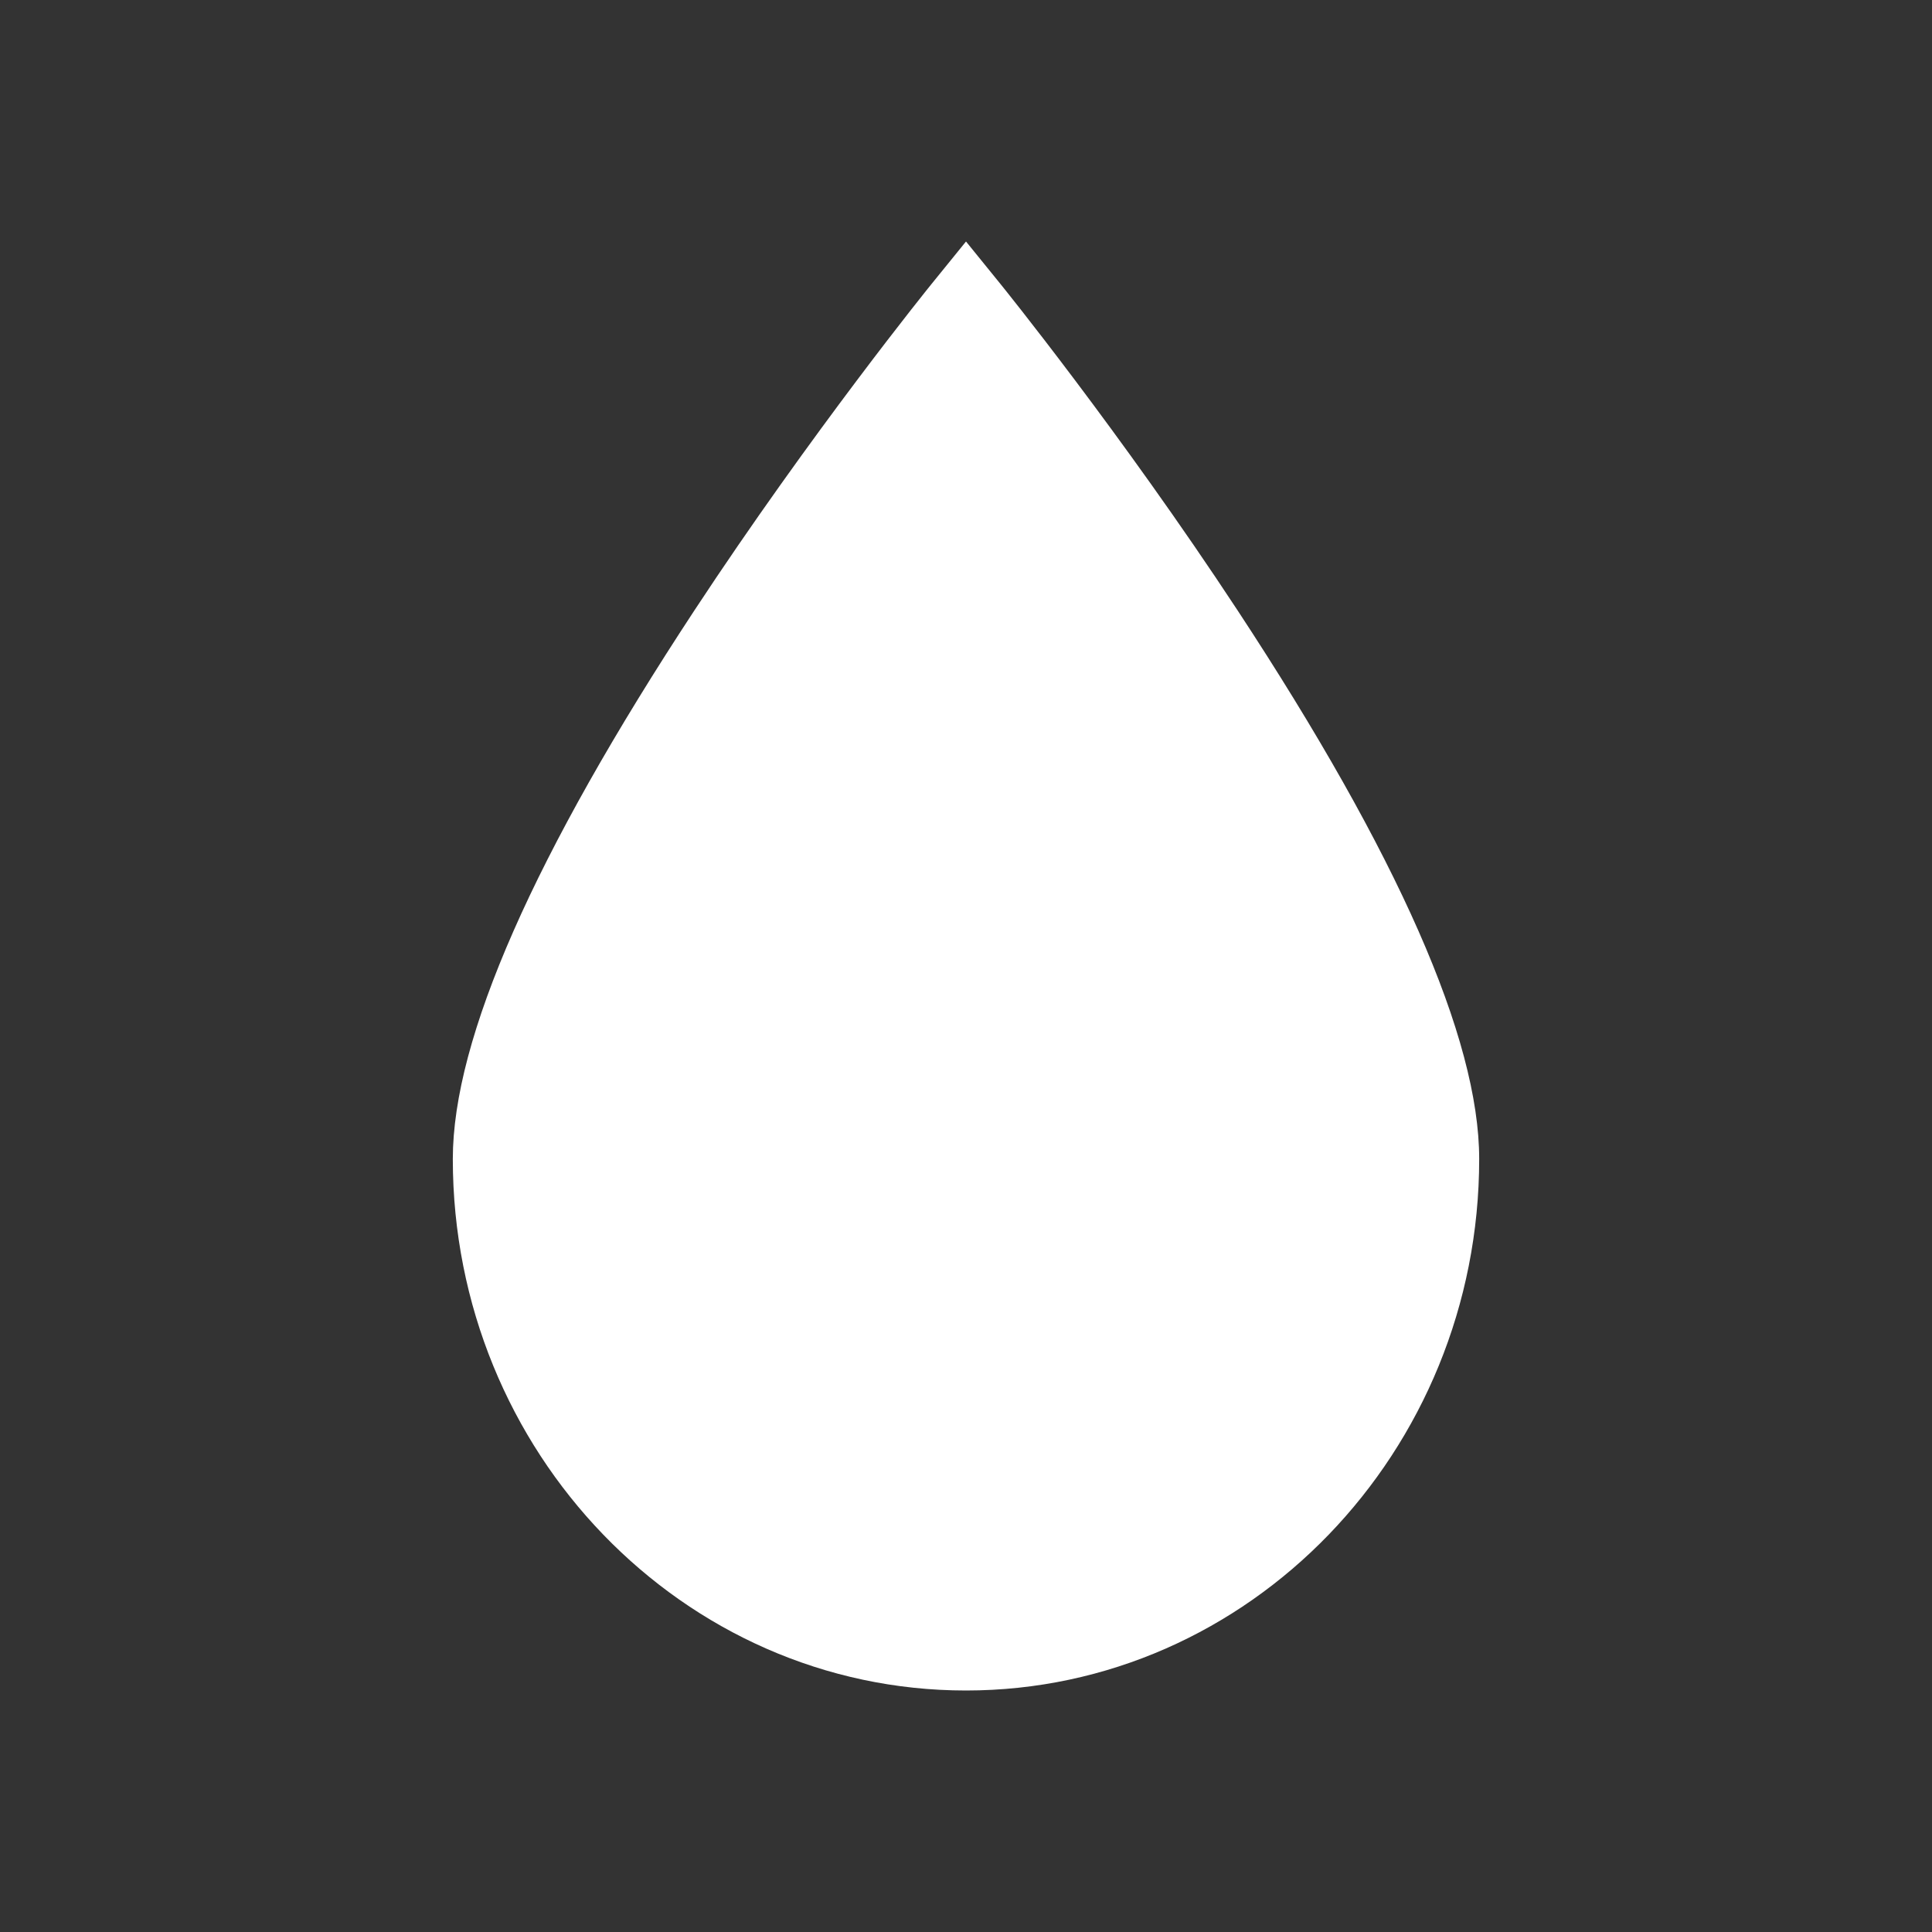 <svg width="32" height="32" viewBox="0 0 32 32" fill="none" xmlns="http://www.w3.org/2000/svg">
<rect x="0" y="0" width="32" height="32" fill="#333333" stroke="none"/>
<path d="M20.497 10.108C18.556 7.157 16.587 4.723 16.567 4.699L16 4L15.433 4.699C15.413 4.723 13.444 7.157 11.503 10.108C8.847 14.147 7.5 17.204 7.5 19.196C7.5 24.051 11.313 28 16 28C20.687 28 24.5 24.051 24.5 19.196C24.5 17.204 23.153 14.147 20.497 10.108Z" fill="white"/>
</svg>
